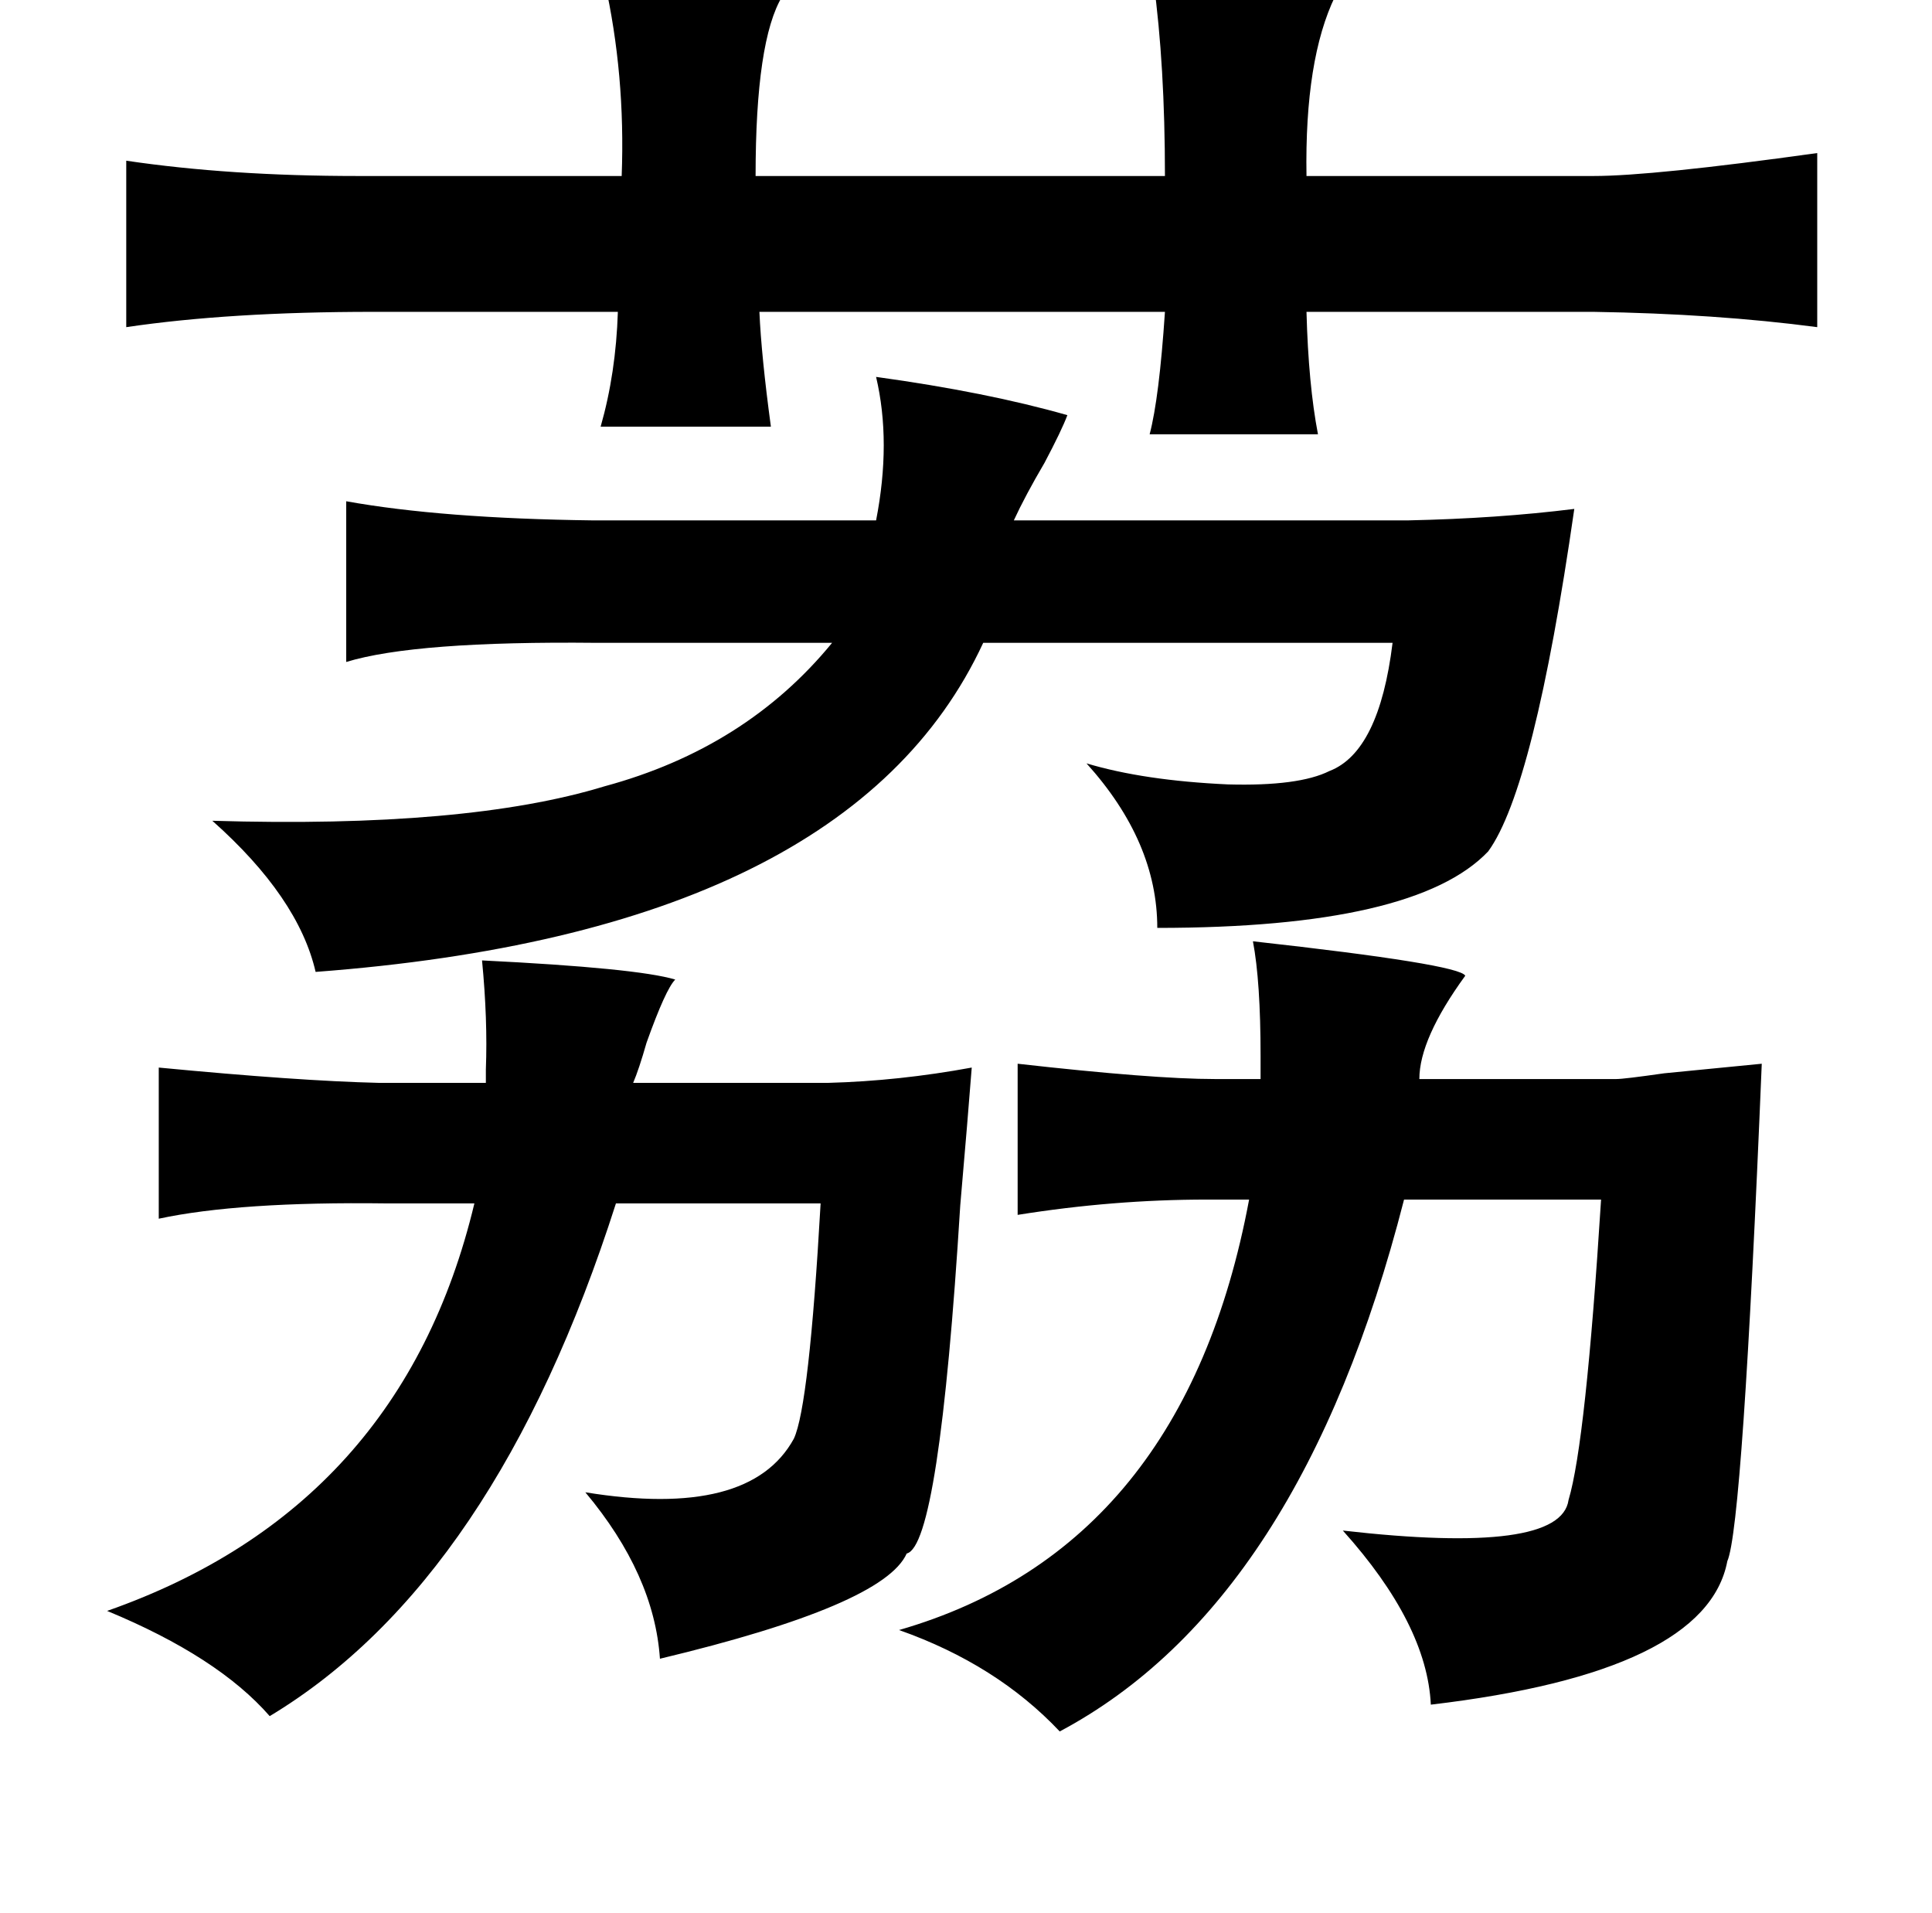<?xml version="1.0" standalone="no"?>
<!DOCTYPE svg PUBLIC "-//W3C//DTD SVG 1.1//EN" "http://www.w3.org/Graphics/SVG/1.1/DTD/svg11.dtd" >
<svg xmlns="http://www.w3.org/2000/svg" xmlns:xlink="http://www.w3.org/1999/xlink" version="1.1" viewBox="-10 0 1010 1000">
   <path fill="currentColor"
d="M306 -10q74 -1 93 8q-14 23 -14 94h214q0 -58 -6 -102q97 0 95 8q-16 33 -15 94h150q31 0 117 -12v91q-53 -7 -117 -8h-150q1 38 6 64h-88q5 -19 8 -64h-212q1 23 6 60h-89q8 -28 9 -60h-128q-75 0 -129 8v-87q54 8 121 8h138q2 -53 -9 -102zM448 197q58 8 100 20
q-3 8 -12 25q-10 17 -16 30h206q47 -1 87 -6q-21 146 -45 179q-38 40 -173 40q0 -45 -37 -86q30 9 74 11q37 1 53 -7q26 -10 33 -67h-214q-70 151 -349 172q-9 -39 -54 -79q133 4 205 -18q74 -20 119 -75h-123q-95 -1 -131 10v-84q50 9 129 10h148q8 -41 0 -75zM645 492
q108 12 111 18q-24 33 -24 54h103q4 0 25 -3q30 -3 51 -5q-10 242 -18 260q-11 58 -155 75q-2 -42 -46 -91q114 13 118 -16q9 -30 17 -157h-103q-54 211 -180 278q-33 -35 -84 -53q149 -43 183 -225h-22q-49 0 -99 8v-79q71 8 103 8h24v-12q0 -39 -4 -60zM242 502
q81 4 101 10q-5 5 -15 33q-4 14 -7 21h102q37 -1 75 -8q-2 26 -6 72q-11 178 -28 182q-12 27 -129 55q-3 -44 -39 -87q86 14 109 -28q8 -17 14 -123h-107q-63 197 -181 268q-27 -31 -85 -55q154 -54 192 -213h-46q-77 -1 -119 8v-79q73 7 115 8h56v-7q1 -26 -2 -57z" />
</svg>
